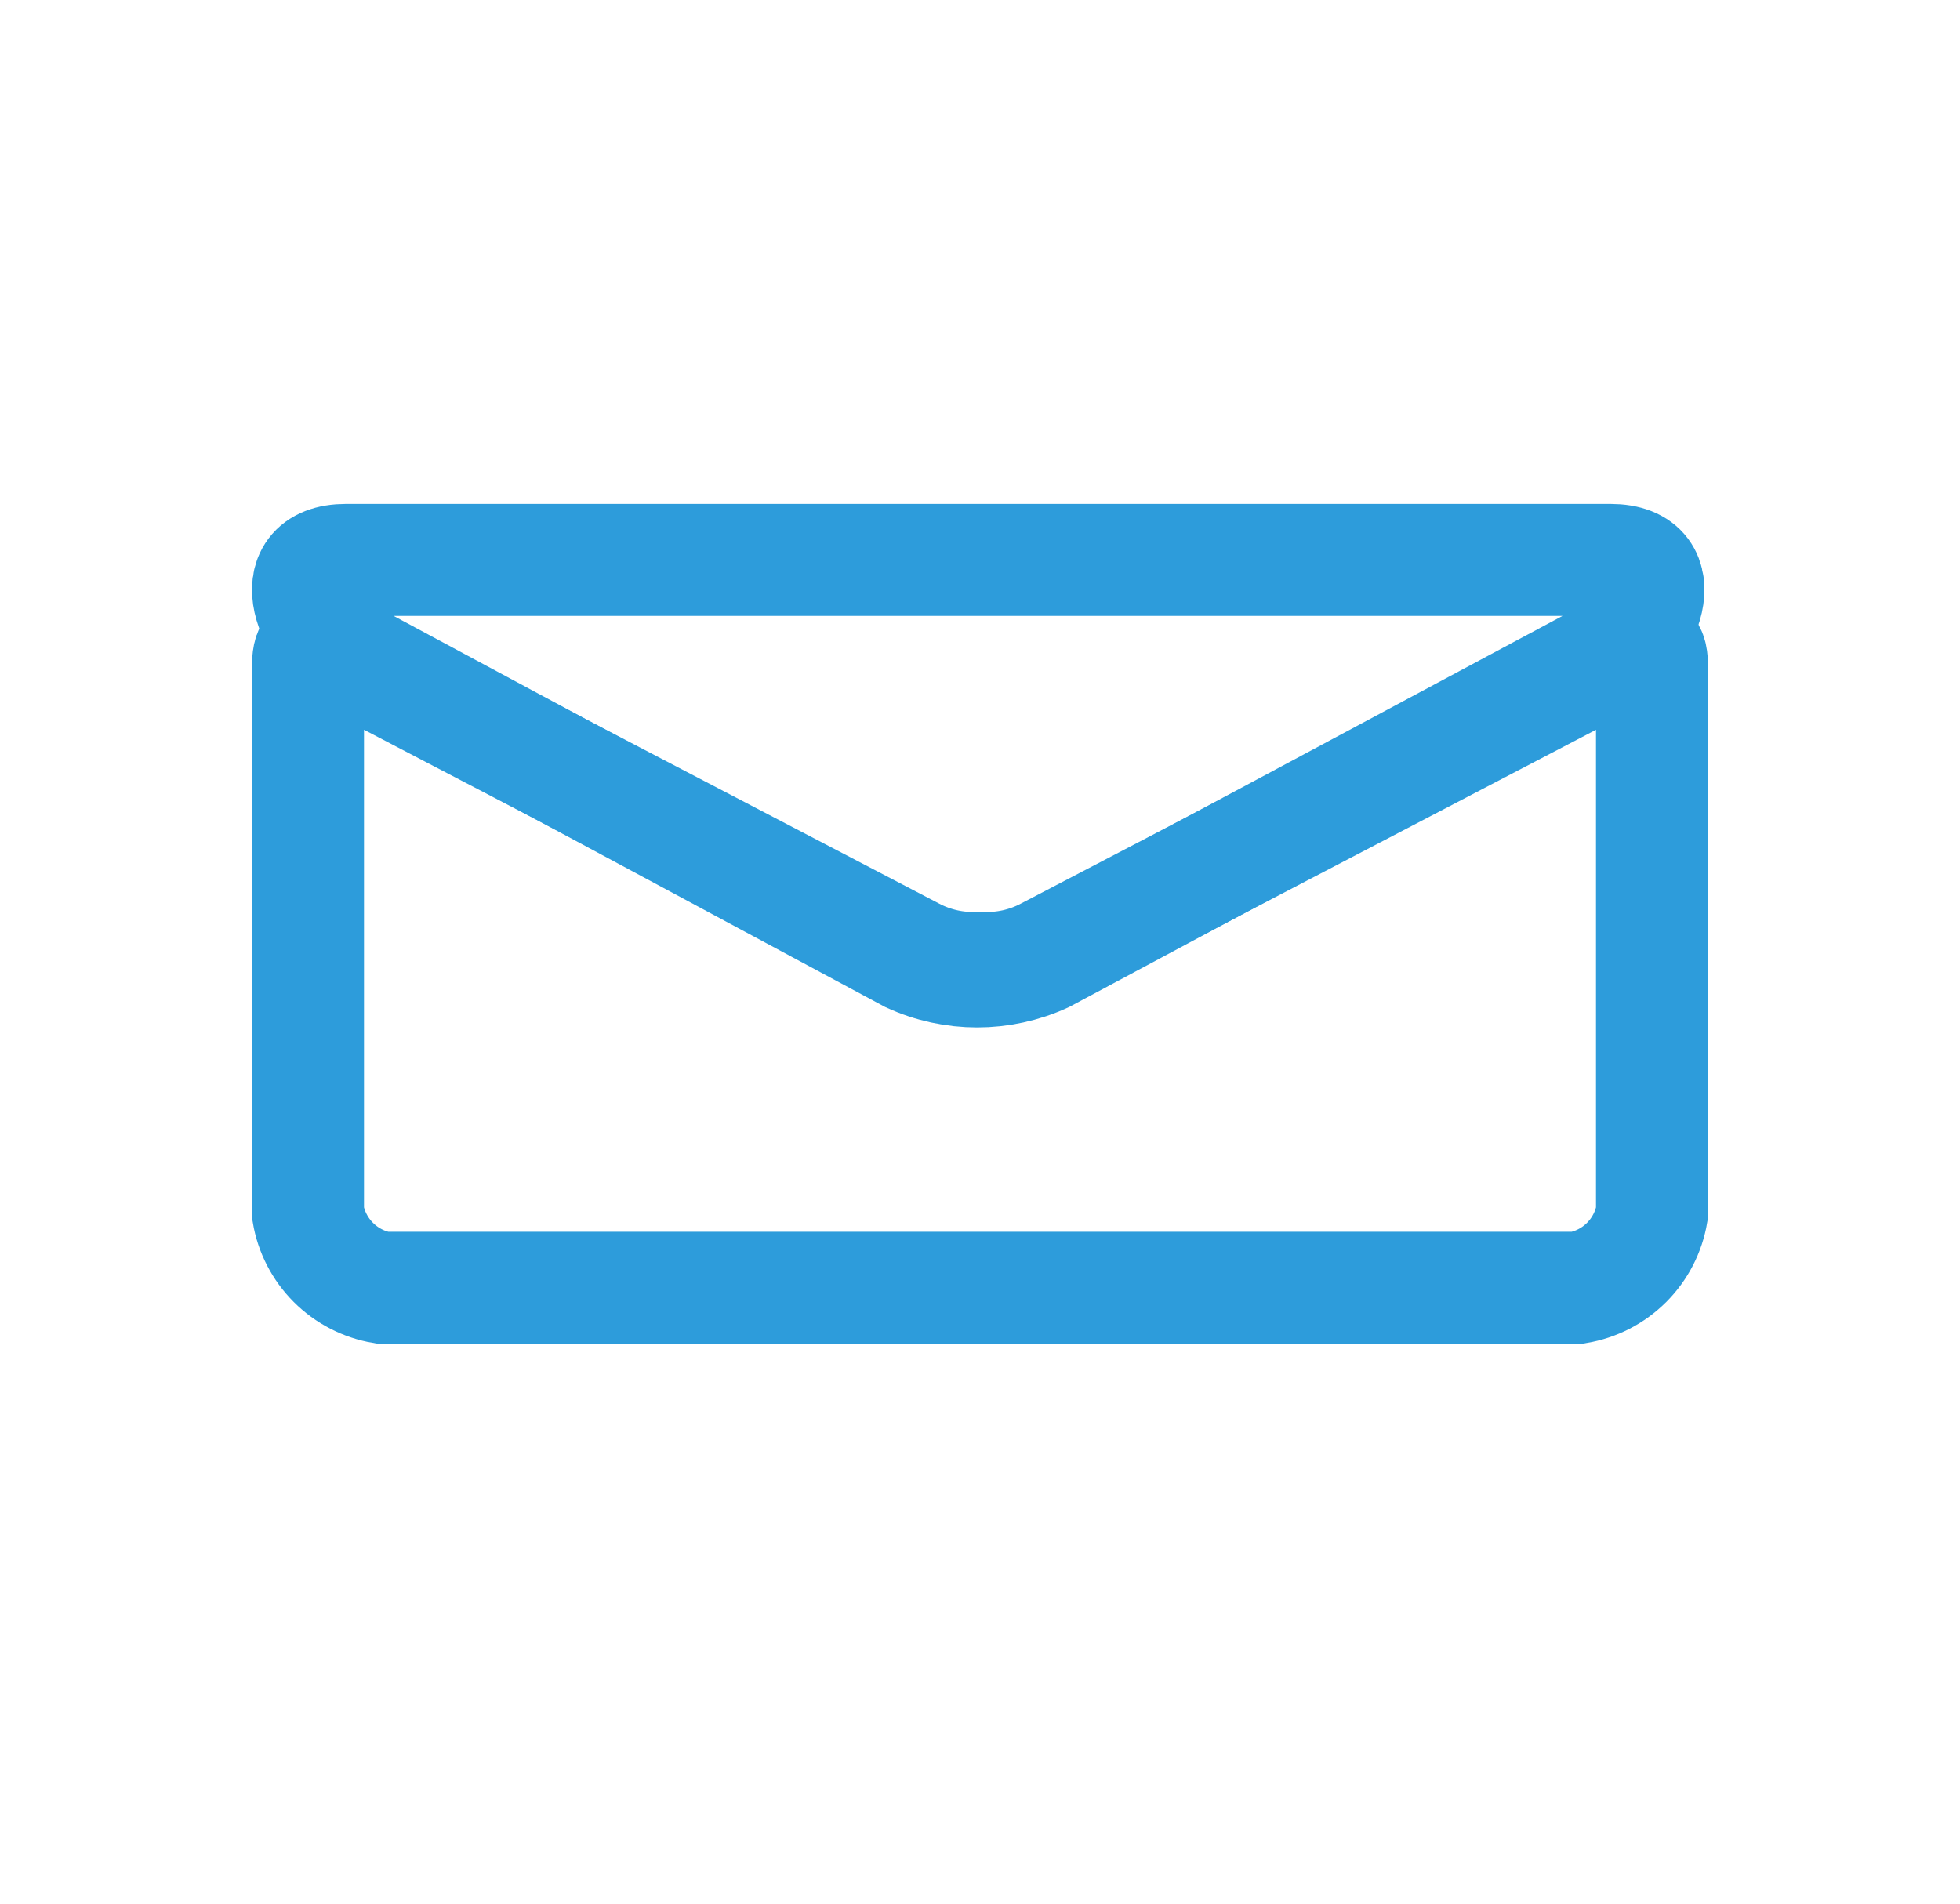<svg width="35" height="34" viewBox="0 0 35 34" fill="none" xmlns="http://www.w3.org/2000/svg">
<path d="M28.985 11.653L18.7 17.021C18.332 17.217 17.917 17.308 17.5 17.285C17.084 17.308 16.669 17.217 16.3 17.021L6.016 11.653C5.496 11.381 5.5 11.701 5.5 11.945V21.668C5.556 22.001 5.714 22.308 5.953 22.547C6.192 22.786 6.499 22.944 6.832 23H28.168C28.501 22.944 28.808 22.786 29.047 22.547C29.286 22.308 29.444 22.001 29.5 21.668V11.944C29.5 11.7 29.501 11.401 28.985 11.653Z" stroke="#2D9CDB" stroke-width="2"/>
<path d="M6.248 11.716L16.249 17.088C17.011 17.437 17.887 17.437 18.649 17.088L28.684 11.716C29.337 11.364 29.953 10 28.756 10H6.18C4.984 10 5.6 11.364 6.248 11.716H6.248Z" stroke="#2D9CDB" stroke-width="2"/>
</svg>

